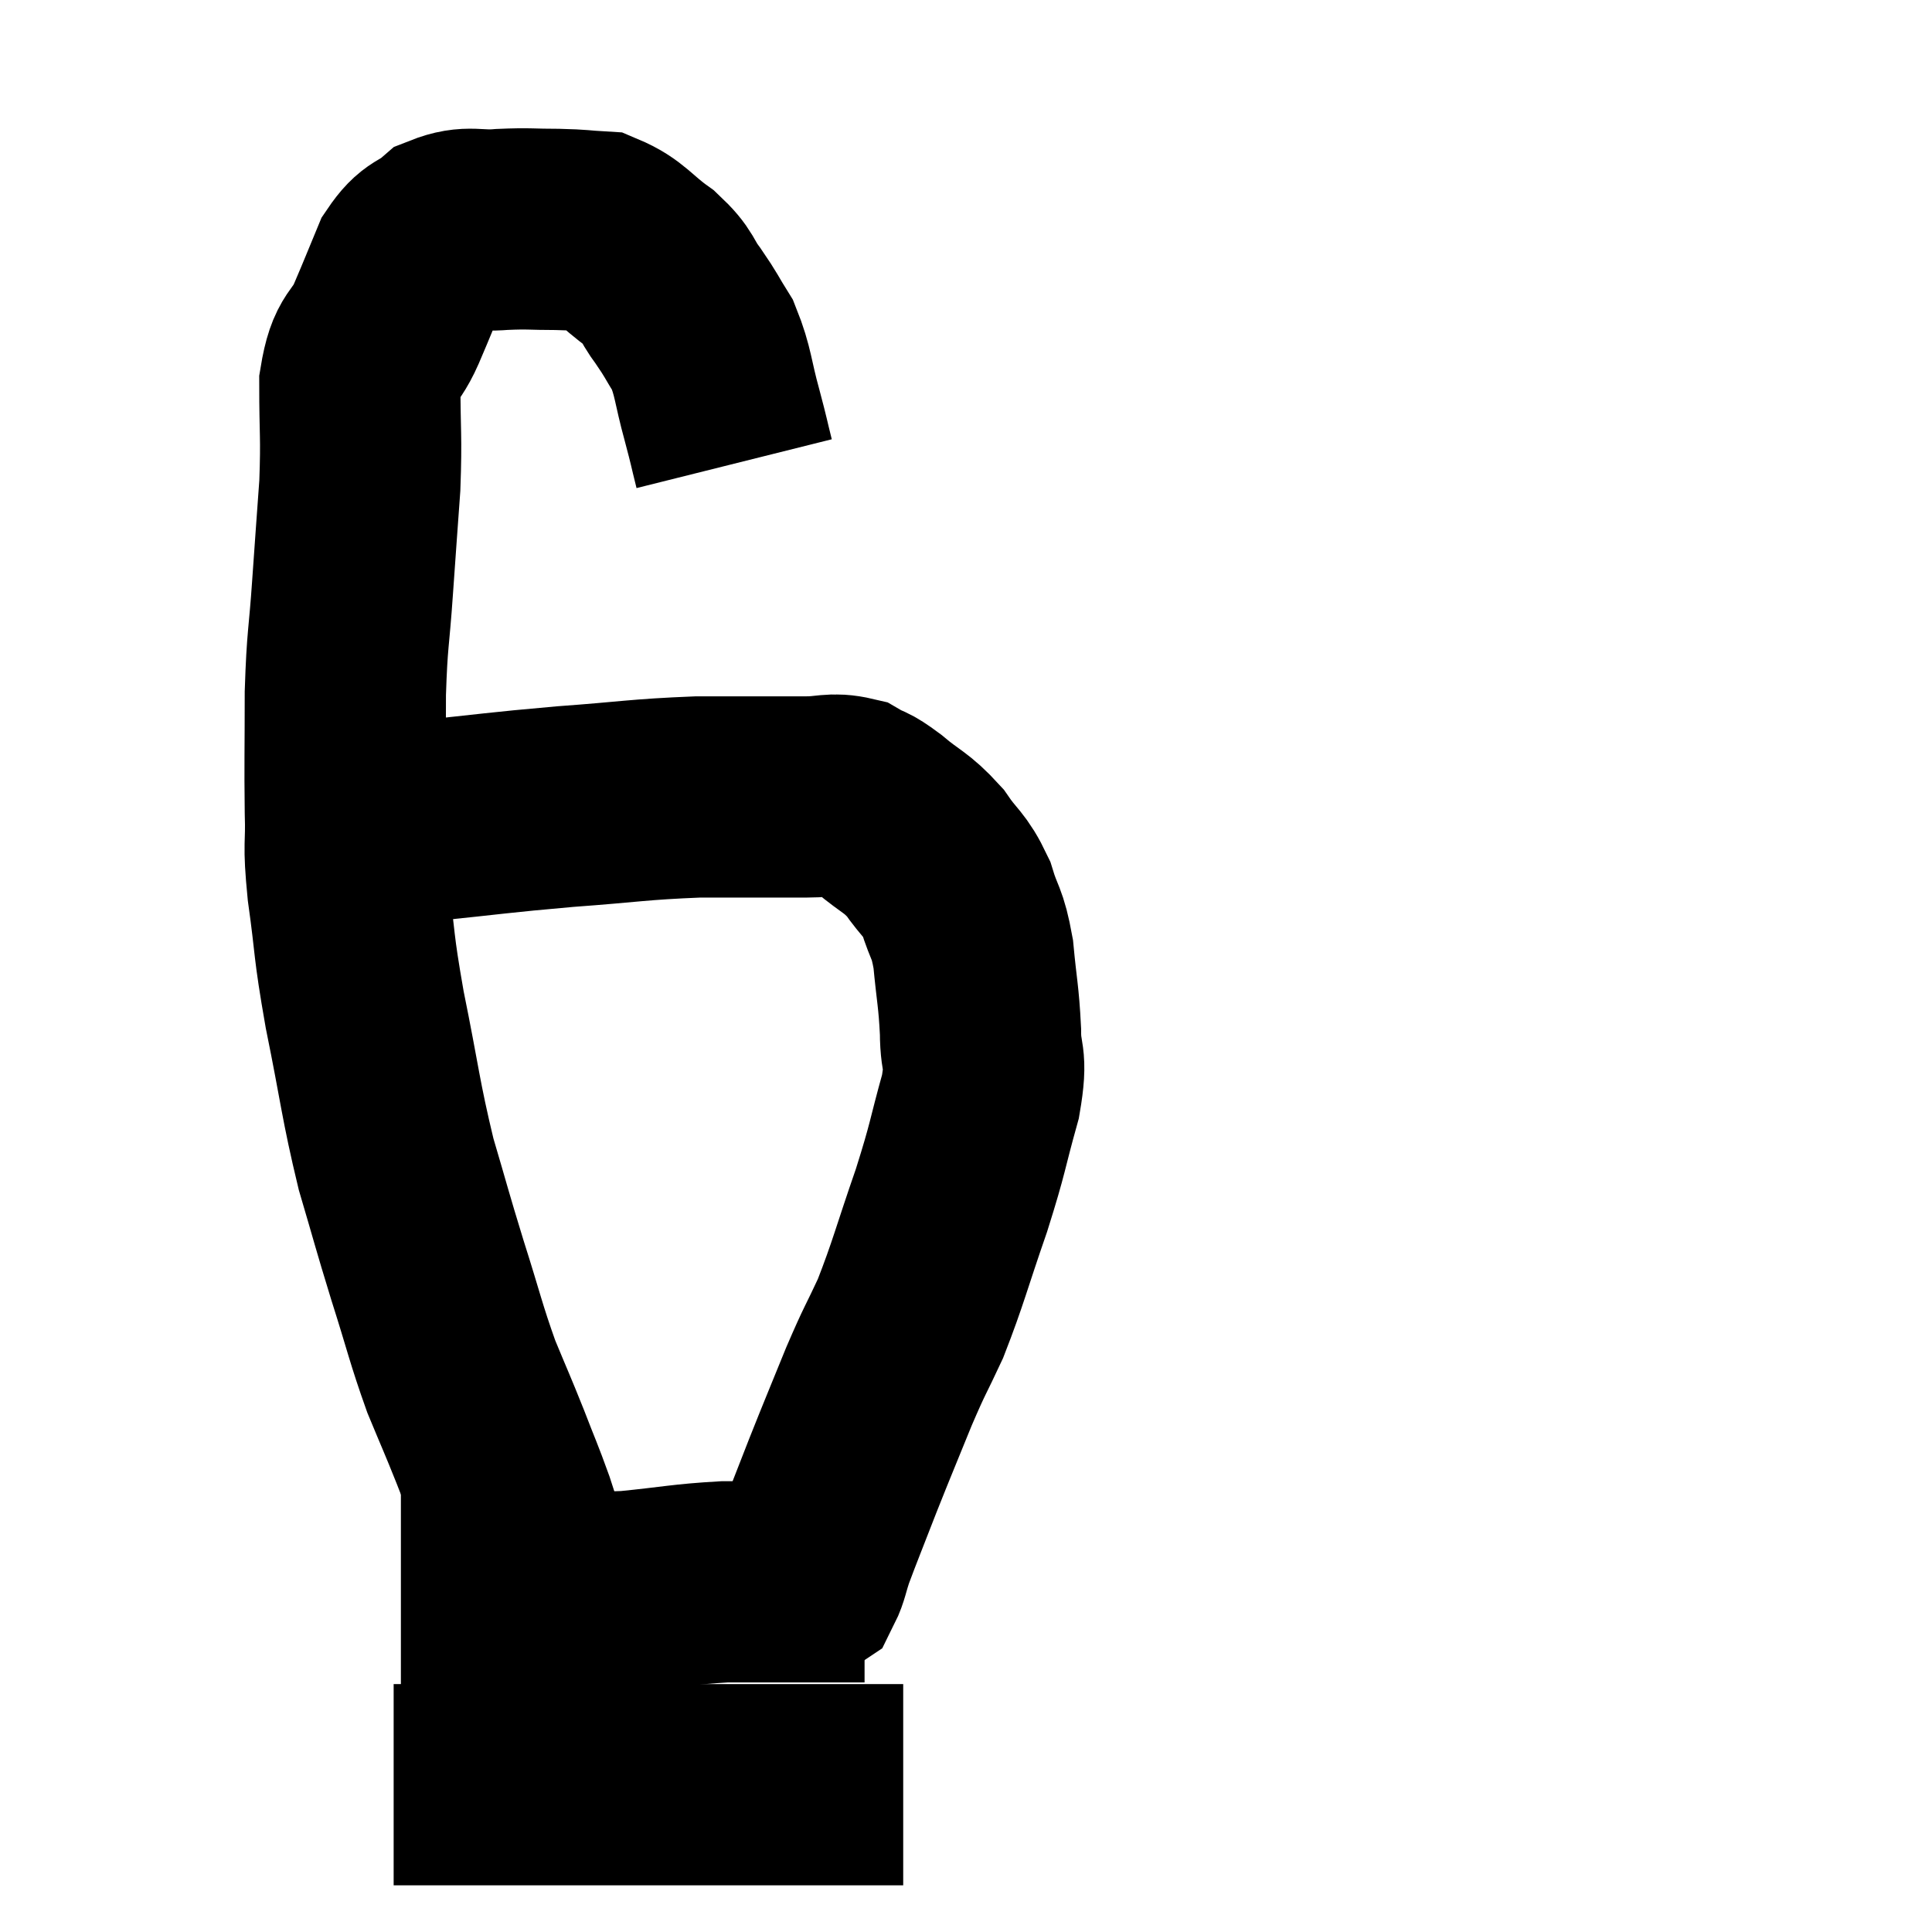 <svg width="48" height="48" viewBox="0 0 48 48" xmlns="http://www.w3.org/2000/svg"><path d="M 18.24 11.52 C 18.09 10.92, 18.135 11.055, 17.94 10.32 C 17.7 9.45, 17.73 9.255, 17.46 8.58 C 17.16 8.1, 17.19 8.1, 16.86 7.62 C 16.5 7.14, 16.635 7.125, 16.14 6.66 C 15.51 6.21, 15.45 6, 14.88 5.76 C 14.37 5.73, 14.46 5.715, 13.86 5.7 C 13.17 5.7, 13.17 5.67, 12.48 5.7 C 11.79 5.76, 11.67 5.595, 11.1 5.82 C 10.65 6.21, 10.575 6.045, 10.2 6.6 C 9.9 7.32, 9.915 7.305, 9.6 8.04 C 9.27 8.79, 9.105 8.535, 8.94 9.54 C 8.94 10.8, 8.985 10.8, 8.94 12.06 C 8.85 13.32, 8.85 13.29, 8.76 14.58 C 8.67 15.9, 8.625 15.825, 8.58 17.22 C 8.58 18.69, 8.565 18.945, 8.58 20.16 C 8.61 21.12, 8.52 20.85, 8.64 22.08 C 8.85 23.58, 8.76 23.37, 9.06 25.08 C 9.45 27, 9.45 27.3, 9.84 28.92 C 10.23 30.24, 10.215 30.24, 10.62 31.56 C 11.04 32.88, 11.07 33.105, 11.46 34.2 C 11.82 35.07, 11.85 35.115, 12.18 35.94 C 12.48 36.72, 12.51 36.75, 12.78 37.5 C 13.02 38.22, 13.05 38.4, 13.26 38.94 C 13.44 39.3, 13.53 39.48, 13.62 39.66 C 13.62 39.66, 13.62 39.66, 13.62 39.66 L 13.62 39.66" fill="none" stroke="black" stroke-width="5"></path><path d="M 8.76 20.46 C 9.63 20.43, 9.18 20.505, 10.5 20.4 C 12.27 20.22, 12.33 20.19, 14.04 20.04 C 15.69 19.92, 15.84 19.86, 17.34 19.8 C 18.69 19.8, 19.095 19.8, 20.04 19.8 C 20.58 19.8, 20.67 19.695, 21.12 19.8 C 21.48 20.01, 21.375 19.875, 21.84 20.22 C 22.41 20.7, 22.5 20.655, 22.98 21.18 C 23.37 21.75, 23.46 21.69, 23.76 22.32 C 23.97 23.01, 24.03 22.875, 24.18 23.7 C 24.27 24.66, 24.315 24.735, 24.36 25.62 C 24.36 26.43, 24.54 26.19, 24.36 27.24 C 24 28.53, 24.075 28.44, 23.64 29.82 C 23.13 31.29, 23.07 31.605, 22.62 32.76 C 22.23 33.6, 22.26 33.465, 21.84 34.44 C 21.39 35.55, 21.345 35.64, 20.94 36.66 C 20.58 37.59, 20.46 37.875, 20.22 38.52 C 20.1 38.88, 20.085 39.03, 19.98 39.24 C 19.89 39.3, 19.845 39.33, 19.8 39.36 C 19.8 39.36, 19.905 39.285, 19.8 39.36 L 19.38 39.66" fill="none" stroke="black" stroke-width="5"></path><path d="M 9.96 39.54 C 10.17 39.54, 9.885 39.54, 10.38 39.54 C 11.16 39.54, 10.635 39.54, 11.94 39.54 C 13.77 39.54, 14.085 39.6, 15.6 39.54 C 16.8 39.42, 16.965 39.36, 18 39.3 C 18.87 39.3, 19.08 39.3, 19.74 39.3 C 20.19 39.3, 20.205 39.3, 20.64 39.3 C 21.06 39.3, 21.27 39.3, 21.48 39.3 L 21.48 39.3" fill="none" stroke="black" stroke-width="5"></path><path d="M 9.78 44.34 C 10.35 44.34, 9.855 44.34, 10.92 44.34 C 12.48 44.34, 12.24 44.34, 14.04 44.34 C 16.08 44.34, 16.56 44.34, 18.12 44.34 C 19.2 44.34, 19.245 44.34, 20.28 44.34 C 21.27 44.34, 21.72 44.34, 22.26 44.34 L 22.44 44.34" fill="none" stroke="black" stroke-width="5"></path></svg>